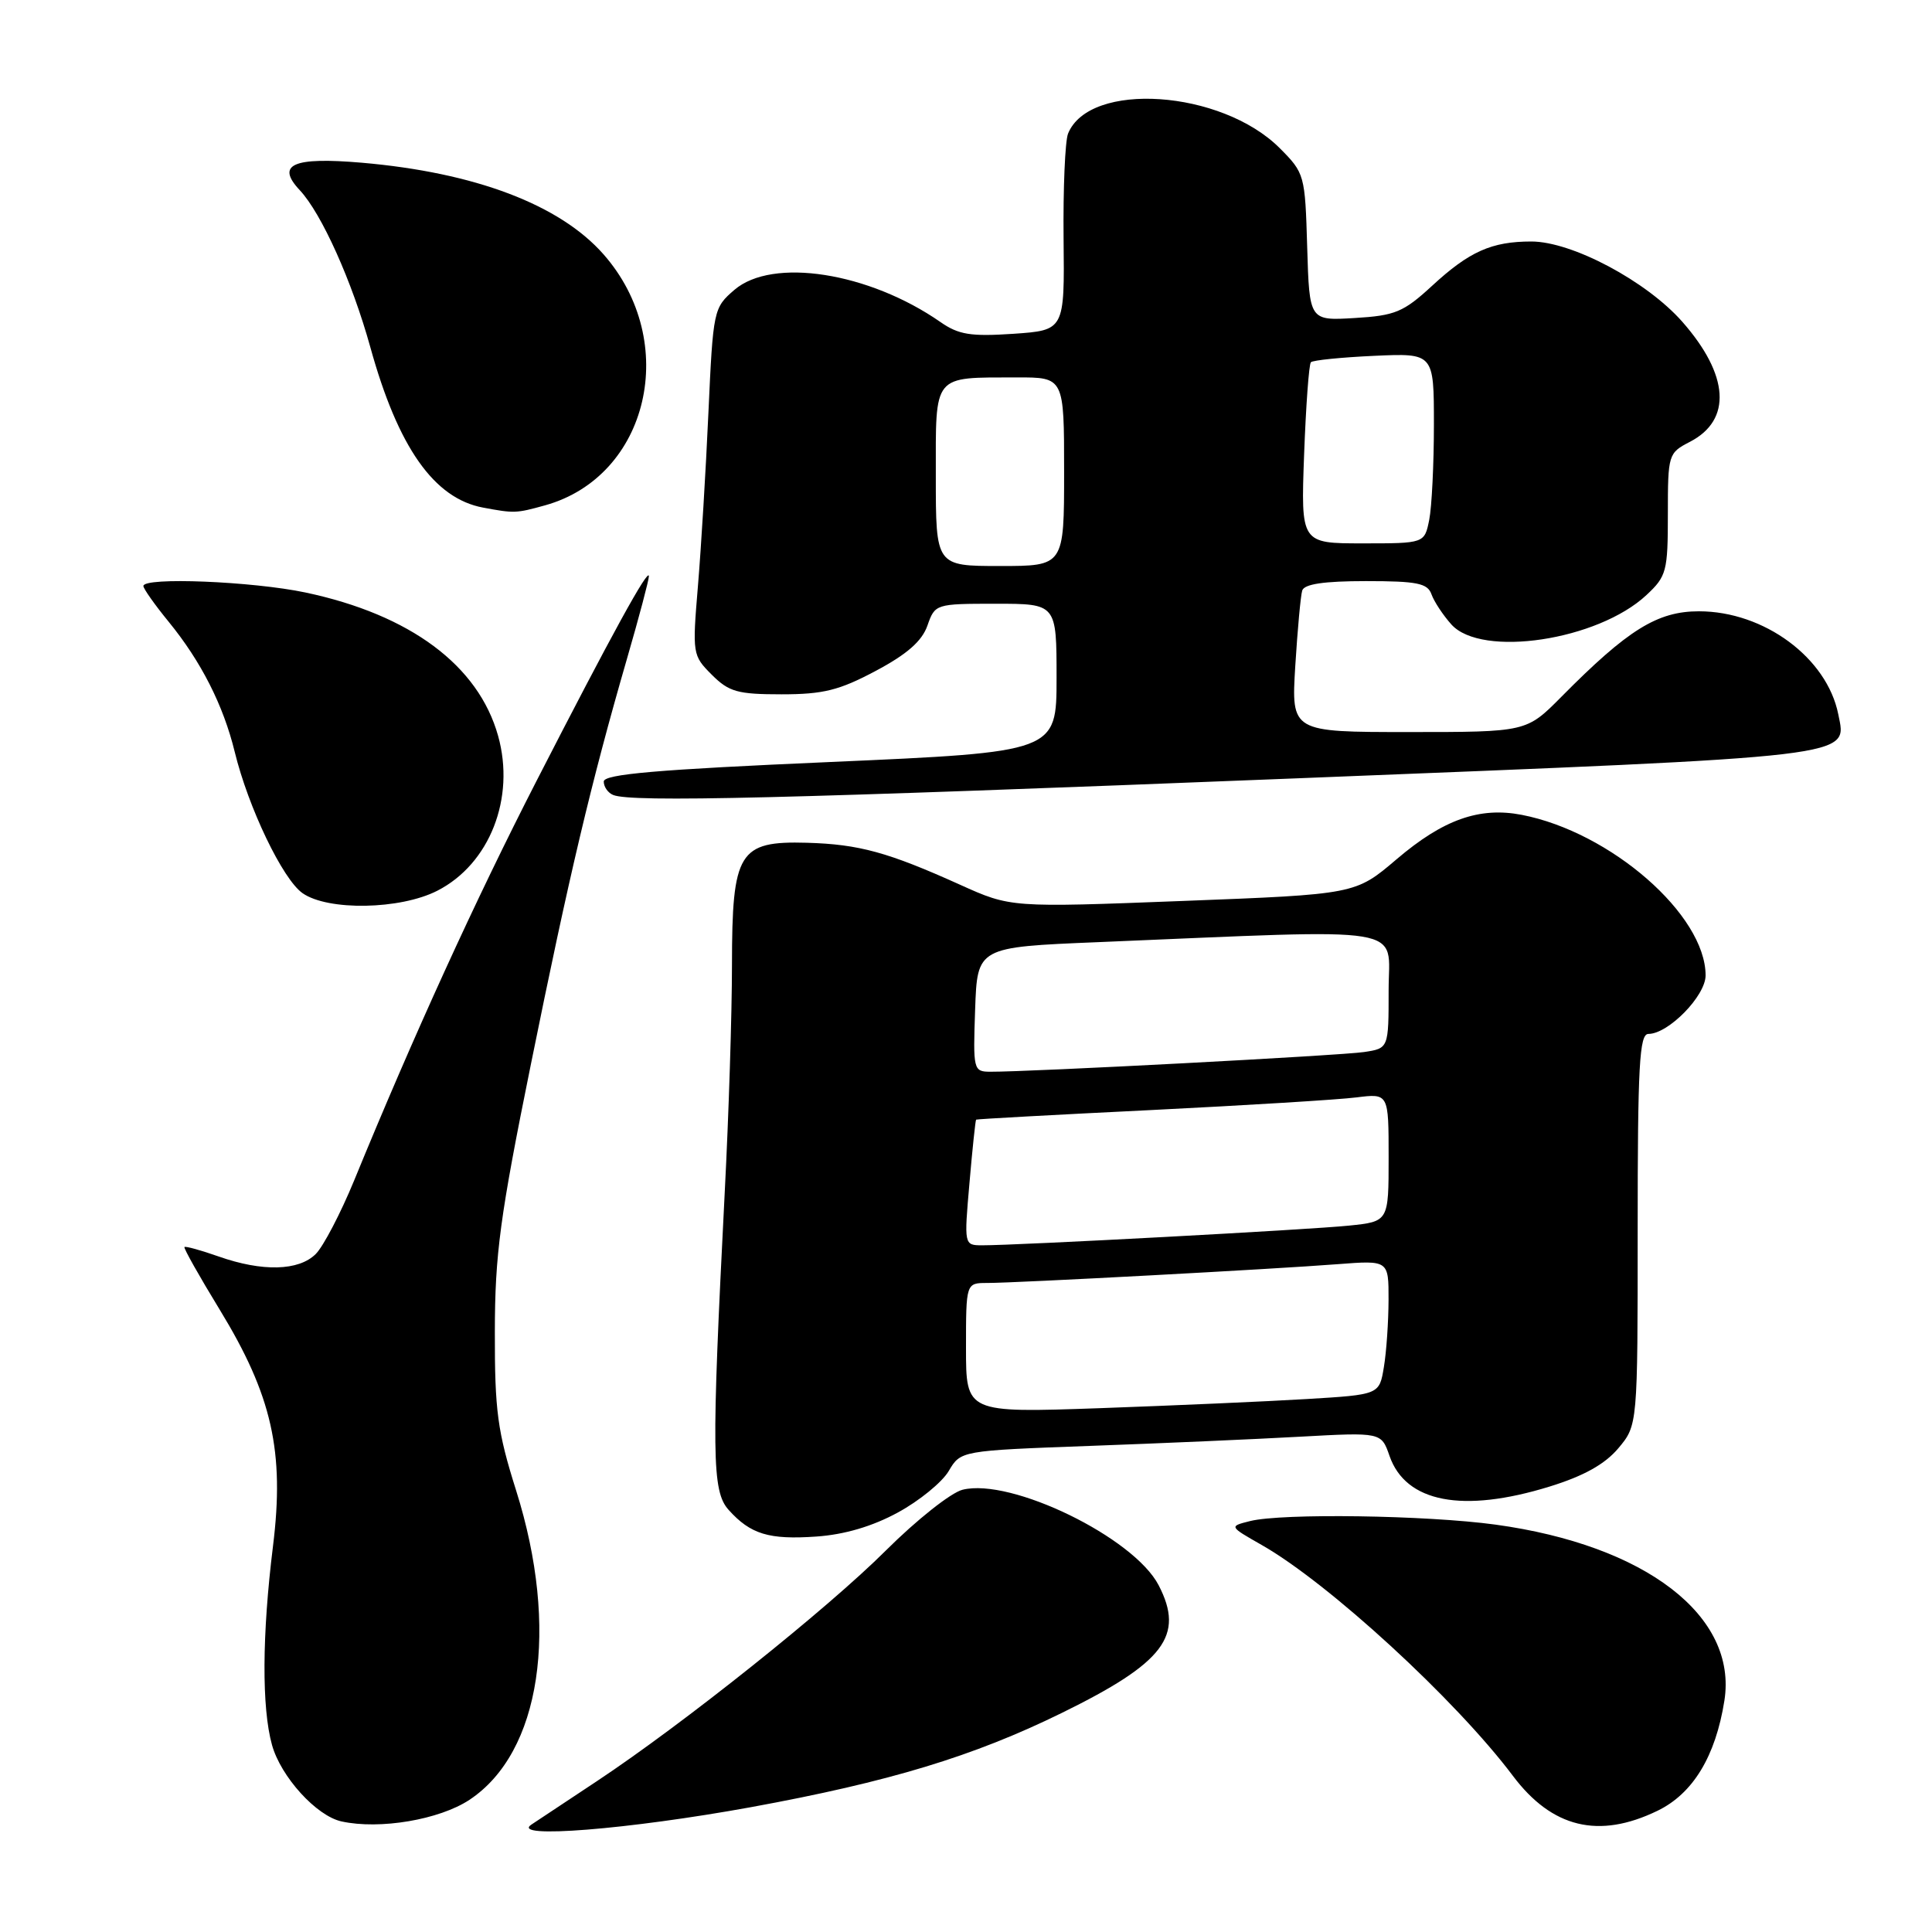 <?xml version="1.0" encoding="UTF-8" standalone="no"?>
<!DOCTYPE svg PUBLIC "-//W3C//DTD SVG 1.1//EN" "http://www.w3.org/Graphics/SVG/1.1/DTD/svg11.dtd" >
<svg xmlns="http://www.w3.org/2000/svg" xmlns:xlink="http://www.w3.org/1999/xlink" version="1.1" viewBox="0 0 256 256">
 <g >
 <path fill="currentColor"
d=" M 99.50 239.46 C 117.85 236.10 128.94 232.74 140.68 226.98 C 154.28 220.31 156.99 216.74 153.53 210.06 C 150.25 203.72 133.96 195.79 127.54 197.40 C 126.01 197.78 121.46 201.39 117.41 205.42 C 109.64 213.18 90.47 228.47 79.11 236.00 C 75.38 238.47 71.46 241.07 70.41 241.77 C 67.56 243.67 83.30 242.41 99.50 239.46 Z  M 62.20 238.49 C 71.67 232.22 74.15 215.78 68.39 197.50 C 65.92 189.68 65.55 186.93 65.57 176.50 C 65.58 166.18 66.25 161.21 70.35 141.00 C 75.41 116.02 78.32 103.72 83.06 87.35 C 84.68 81.77 85.99 76.82 85.98 76.35 C 85.96 75.13 81.06 84.04 71.08 103.50 C 62.99 119.28 54.80 137.21 46.93 156.41 C 45.14 160.76 42.85 165.15 41.84 166.16 C 39.59 168.41 34.76 168.53 28.97 166.49 C 26.61 165.66 24.58 165.10 24.44 165.24 C 24.31 165.38 26.40 169.10 29.09 173.50 C 36.04 184.88 37.73 192.33 36.17 204.89 C 34.72 216.63 34.67 226.27 36.04 231.21 C 37.21 235.43 41.93 240.63 45.26 241.35 C 50.33 242.46 58.22 241.12 62.20 238.49 Z  M 219.62 239.94 C 224.32 237.67 227.32 232.73 228.49 225.35 C 230.26 214.13 218.07 204.75 198.16 202.02 C 189.00 200.77 169.87 200.49 165.64 201.55 C 162.85 202.25 162.85 202.25 167.15 204.70 C 176.03 209.74 192.89 225.23 200.46 235.30 C 205.65 242.21 211.84 243.71 219.62 239.94 Z  M 118.98 200.41 C 121.80 198.88 124.83 196.41 125.71 194.92 C 127.30 192.22 127.30 192.22 144.40 191.59 C 153.81 191.25 166.34 190.70 172.26 190.37 C 183.03 189.78 183.03 189.78 184.12 192.92 C 186.27 199.09 193.82 200.53 205.32 196.98 C 209.85 195.58 212.64 194.03 214.43 191.91 C 217.00 188.85 217.00 188.85 217.00 162.92 C 217.00 141.17 217.23 137.00 218.42 137.00 C 221.07 137.00 226.00 131.96 226.00 129.25 C 226.00 121.23 213.43 110.25 201.63 107.97 C 196.03 106.89 191.23 108.59 185.05 113.86 C 179.60 118.50 179.60 118.50 156.76 119.38 C 133.92 120.26 133.92 120.26 127.21 117.23 C 117.66 112.92 113.83 111.87 106.92 111.67 C 97.89 111.42 97.00 112.86 96.99 127.86 C 96.99 134.26 96.56 147.82 96.03 158.00 C 94.26 192.65 94.32 197.59 96.54 200.06 C 99.45 203.30 101.89 204.04 108.18 203.60 C 111.91 203.34 115.61 202.25 118.98 200.41 Z  M 57.94 118.03 C 64.88 114.49 68.31 105.75 66.00 97.50 C 63.39 88.17 54.36 81.45 40.48 78.51 C 33.46 77.03 19.00 76.44 19.00 77.65 C 19.00 78.00 20.51 80.14 22.36 82.40 C 26.64 87.64 29.59 93.44 31.10 99.62 C 32.91 107.03 37.46 116.51 40.09 118.35 C 43.46 120.71 53.02 120.54 57.94 118.03 Z  M 171.66 103.14 C 246.84 100.15 244.73 100.40 243.58 94.64 C 242.08 87.16 233.75 81.00 225.12 81.00 C 219.61 81.00 215.71 83.42 206.88 92.34 C 202.26 97.00 202.26 97.00 186.68 97.00 C 171.10 97.00 171.10 97.00 171.63 88.25 C 171.93 83.44 172.34 78.94 172.55 78.25 C 172.82 77.39 175.42 77.00 181.00 77.00 C 187.78 77.00 189.16 77.28 189.68 78.75 C 190.02 79.71 191.21 81.51 192.32 82.75 C 196.32 87.18 211.72 84.86 218.16 78.85 C 220.83 76.36 221.00 75.71 221.00 68.12 C 221.00 60.21 221.06 60.02 223.93 58.54 C 229.51 55.65 229.13 49.70 222.91 42.63 C 218.17 37.25 208.30 32.00 202.91 32.00 C 197.65 32.00 194.69 33.32 189.76 37.87 C 185.96 41.37 184.86 41.82 179.50 42.14 C 173.50 42.50 173.50 42.50 173.21 32.75 C 172.93 23.16 172.87 22.94 169.56 19.62 C 161.83 11.90 144.35 10.71 141.52 17.71 C 141.13 18.70 140.86 24.96 140.93 31.63 C 141.06 43.76 141.06 43.76 134.28 44.23 C 128.62 44.61 127.02 44.35 124.61 42.67 C 115.12 36.07 102.35 34.08 97.31 38.41 C 94.55 40.78 94.49 41.07 93.87 54.66 C 93.53 62.27 92.90 72.62 92.48 77.65 C 91.73 86.64 91.76 86.85 94.31 89.40 C 96.59 91.68 97.73 92.00 103.56 92.00 C 109.09 92.00 111.21 91.47 116.05 88.89 C 120.19 86.69 122.17 84.95 122.89 82.89 C 123.89 80.03 123.97 80.00 131.95 80.00 C 140.00 80.00 140.00 80.00 140.00 89.82 C 140.00 99.65 140.00 99.65 110.00 100.97 C 87.05 101.97 80.00 102.58 80.00 103.56 C 80.00 104.26 80.56 105.06 81.25 105.34 C 83.72 106.33 103.59 105.85 171.66 103.14 Z  M 72.22 66.96 C 85.99 63.13 90.15 45.27 79.97 33.70 C 74.17 27.11 62.94 22.86 47.93 21.56 C 38.81 20.78 36.52 21.79 39.72 25.20 C 42.61 28.28 46.65 37.27 49.08 46.04 C 52.75 59.28 57.51 66.05 64.01 67.26 C 68.14 68.03 68.37 68.03 72.22 66.96 Z  M 128.00 178.61 C 128.00 170.00 128.00 170.00 130.82 170.00 C 134.61 170.00 168.78 168.17 177.25 167.51 C 184.00 166.99 184.00 166.99 183.99 172.24 C 183.98 175.13 183.71 179.14 183.37 181.15 C 182.77 184.80 182.77 184.80 173.14 185.38 C 167.84 185.70 155.51 186.24 145.75 186.59 C 128.00 187.21 128.00 187.21 128.00 178.61 Z  M 128.46 156.75 C 128.85 152.21 129.25 148.44 129.34 148.36 C 129.43 148.28 139.85 147.71 152.50 147.09 C 165.15 146.46 177.41 145.71 179.75 145.41 C 184.00 144.88 184.00 144.88 184.00 153.37 C 184.00 161.86 184.00 161.86 178.75 162.40 C 173.57 162.94 134.74 165.02 130.12 165.01 C 127.75 165.00 127.74 164.97 128.46 156.75 Z  M 129.21 133.75 C 129.50 125.50 129.50 125.50 145.50 124.84 C 187.50 123.09 184.00 122.51 184.00 131.19 C 184.00 138.91 184.00 138.91 180.75 139.40 C 177.74 139.86 136.38 142.04 131.21 142.01 C 128.98 142.00 128.93 141.76 129.21 133.75 Z  M 124.00 63.12 C 124.00 49.43 123.50 50.04 134.75 50.01 C 141.00 50.00 141.00 50.00 141.00 62.50 C 141.00 75.00 141.00 75.00 132.50 75.00 C 124.00 75.00 124.00 75.00 124.00 63.12 Z  M 172.80 60.25 C 173.04 53.79 173.44 48.28 173.70 48.00 C 173.95 47.73 177.72 47.35 182.08 47.15 C 190.00 46.79 190.00 46.79 190.00 56.27 C 190.00 61.48 189.72 67.16 189.38 68.88 C 188.75 72.00 188.75 72.00 180.56 72.00 C 172.37 72.00 172.37 72.00 172.80 60.25 Z "/>
</g>
</svg>